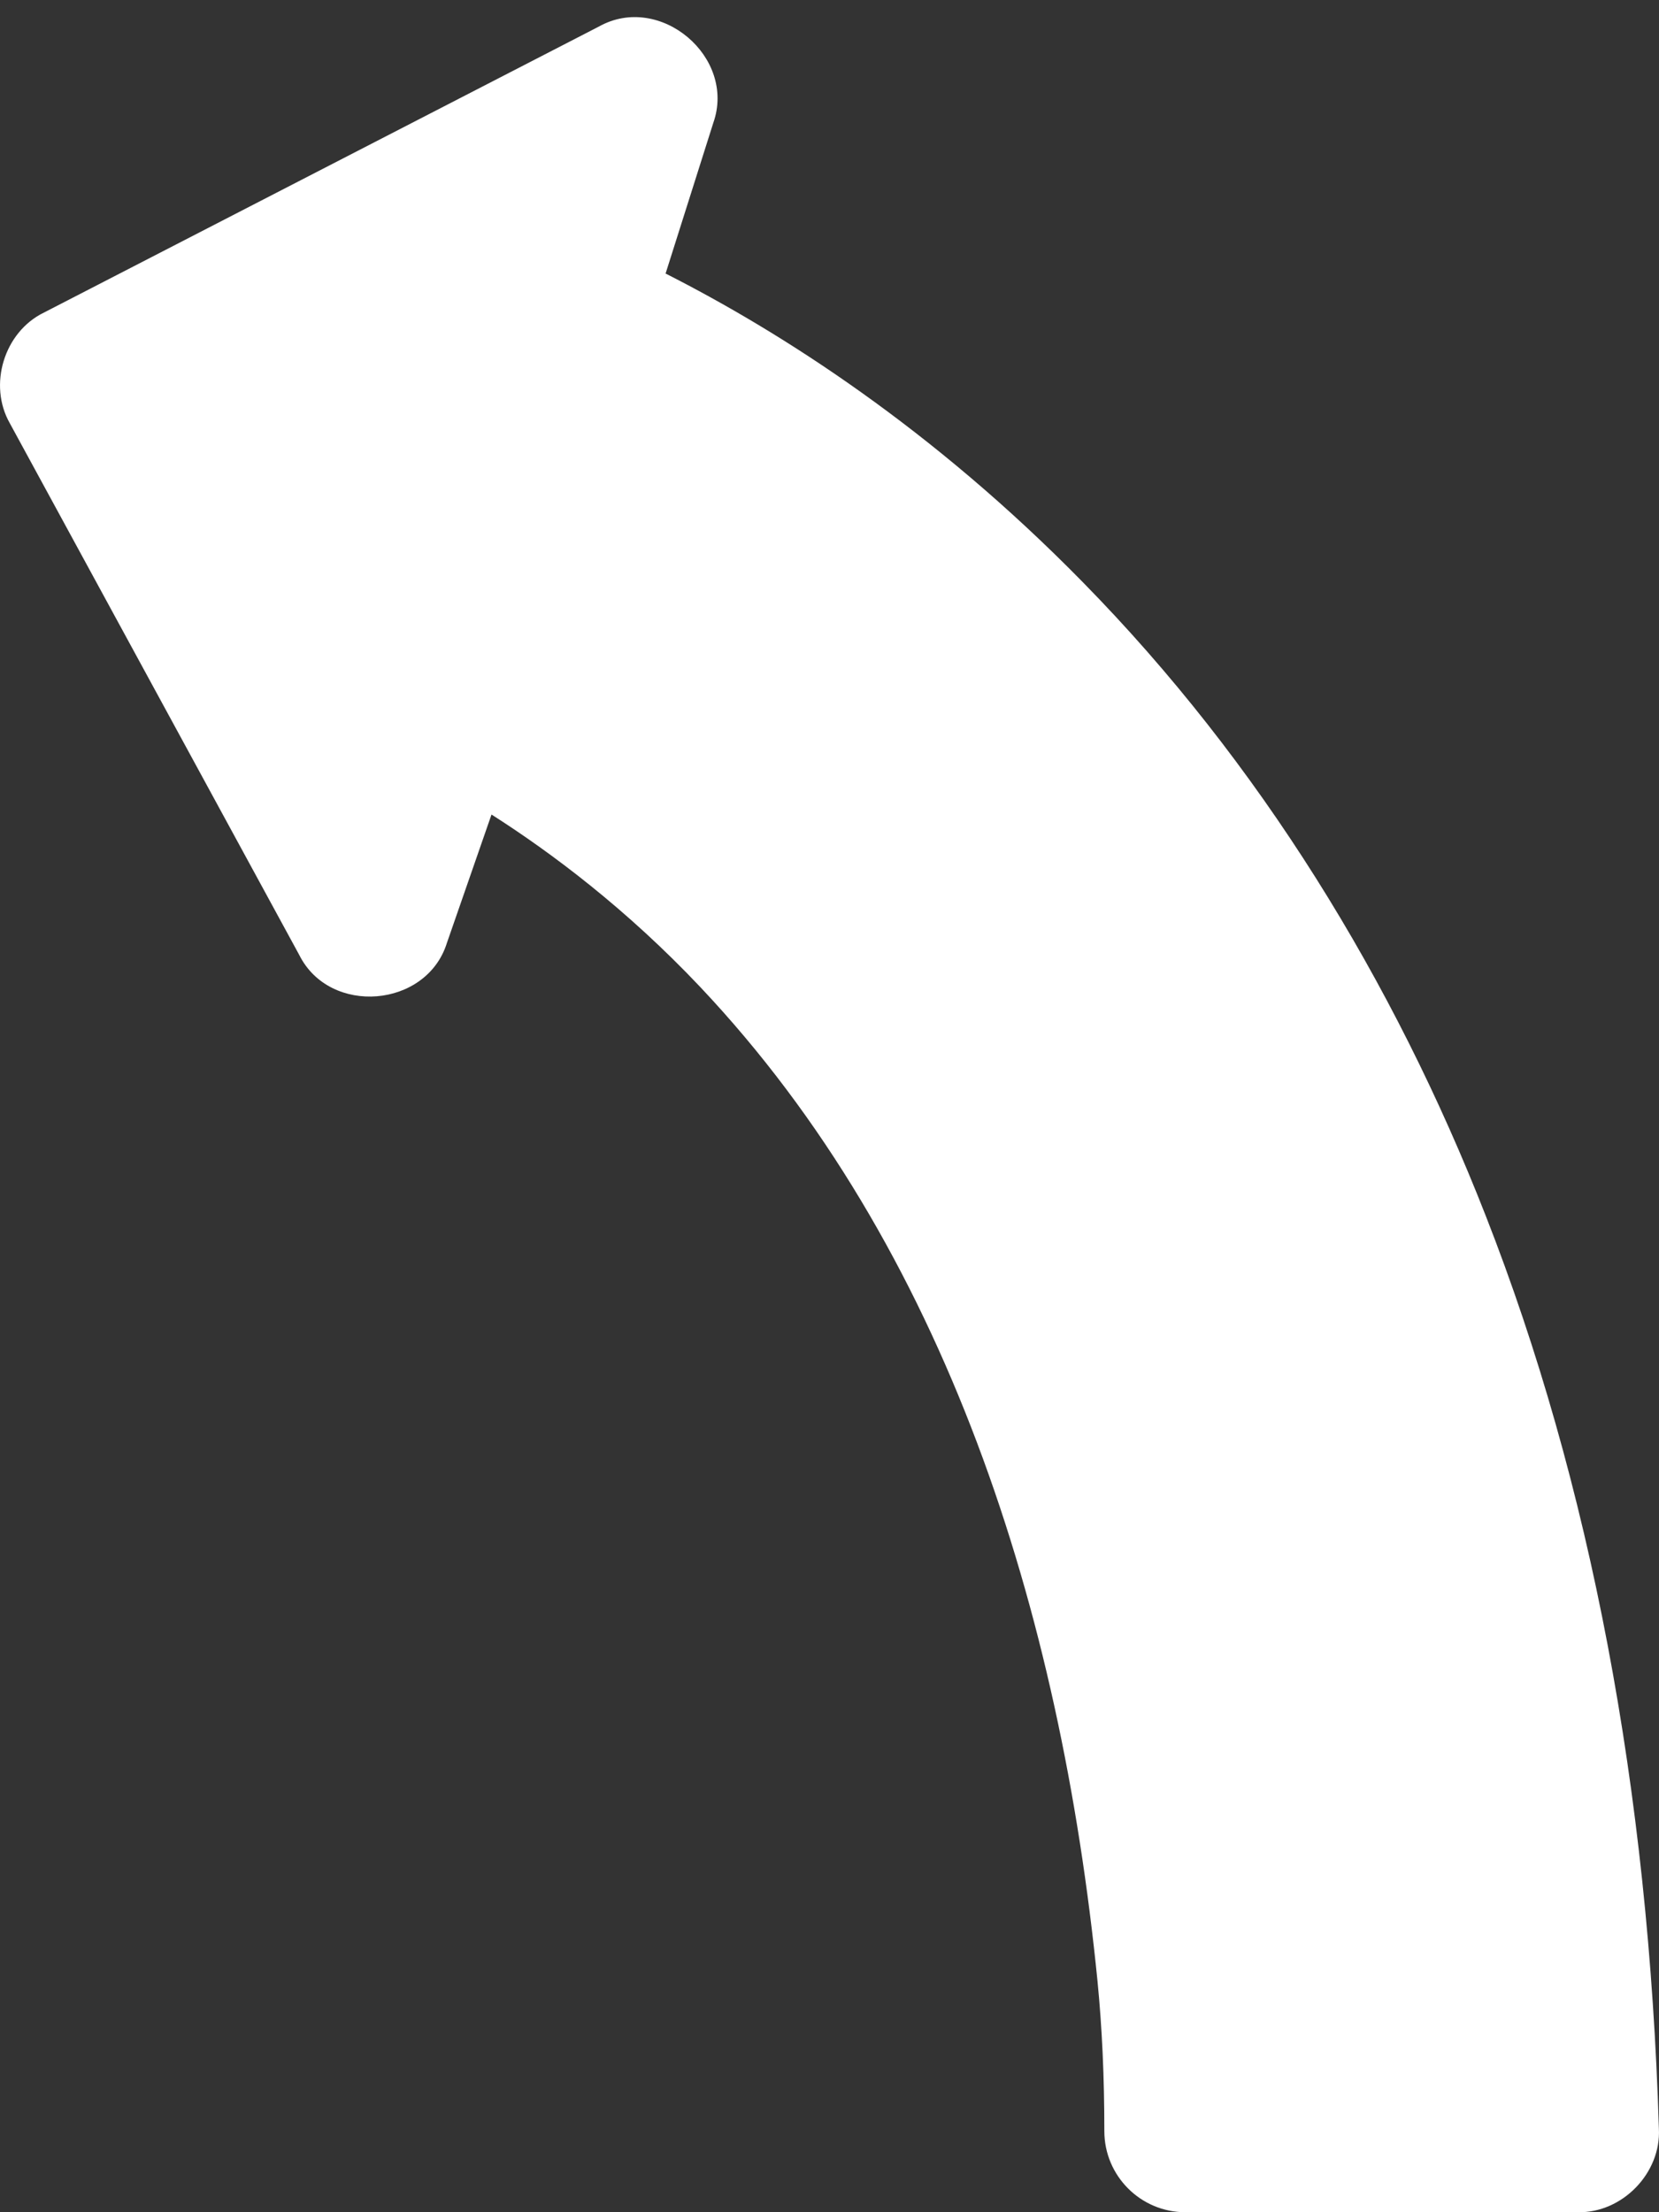 <svg width="15" height="20" viewBox="0 0 15 20" fill="none" xmlns="http://www.w3.org/2000/svg">
<rect x="0" y="0" width="15" height="20" fill="#333333" stroke="none"/>
<path d="M13.434 10.993C12.599 8.86 11.386 6.889 9.792 5.265C8.431 3.876 7.065 3.004 6.018 2.473L6.449 1.112C6.66 0.516 5.967 -0.069 5.415 0.24L0.397 2.826C0.037 3.001 -0.109 3.48 0.089 3.827L2.706 8.634C2.982 9.186 3.858 9.113 4.041 8.524L4.444 7.364C4.986 7.709 5.666 8.219 6.332 8.924C8.551 11.275 9.589 14.565 9.923 17.909C9.965 18.336 9.985 18.78 9.985 19.267C9.985 19.671 10.313 20 10.717 20H14.267C14.668 20.008 15.02 19.646 14.999 19.245C14.906 16.183 14.38 13.407 13.434 10.993H13.434Z" fill="white"/>
</svg>
